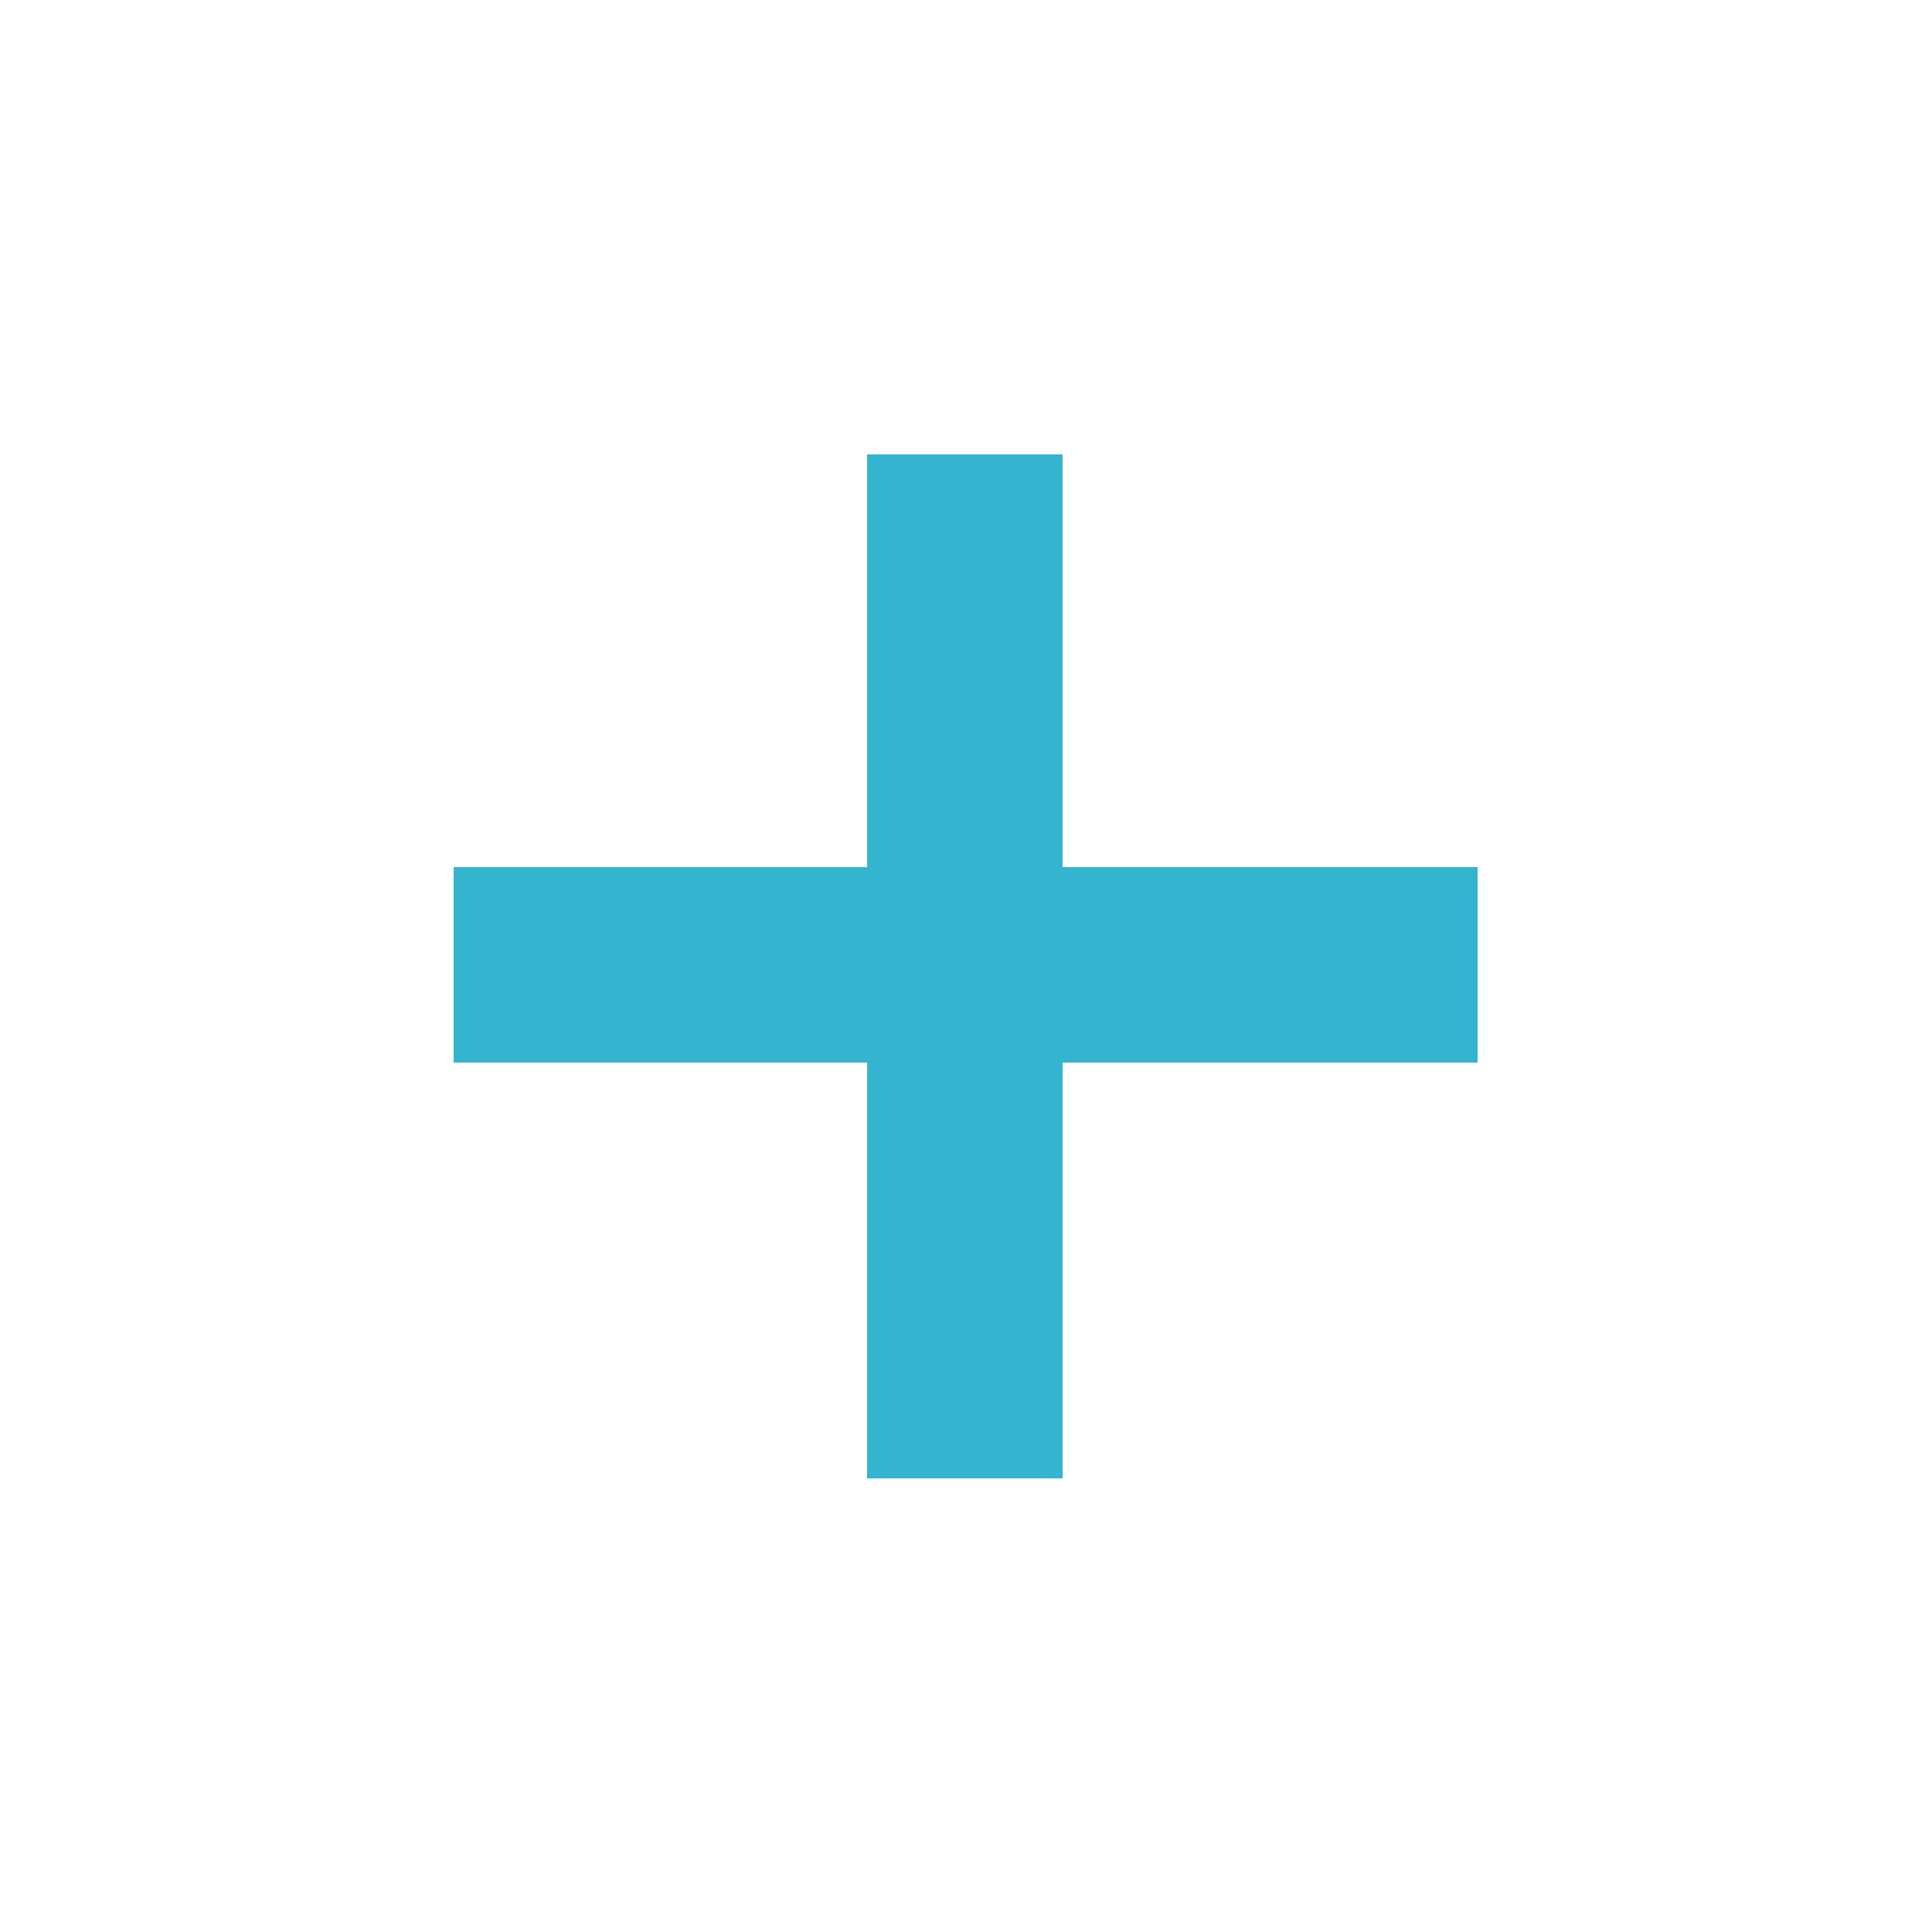 <?xml version="1.0" encoding="utf-8"?>
<!-- Generator: Adobe Illustrator 19.2.1, SVG Export Plug-In . SVG Version: 6.00 Build 0)  -->
<svg version="1.1" id="Layer_1" xmlns="http://www.w3.org/2000/svg" xmlns:xlink="http://www.w3.org/1999/xlink" x="0px" y="0px"
	 viewBox="0 0 250 250" style="enable-background:new 0 0 250 250;" xml:space="preserve">
<style type="text/css">
	.st0{fill:#FFFFFF;}
	.st1{fill:#34B4CF;}
</style>
<rect y="0" class="st0" width="250" height="250"/>
<g id="Layer_2">
</g>
<rect x="58.7" y="112.2" class="st1" width="132.5" height="25.3"/>
<rect x="112.2" y="58.8" class="st1" width="25.3" height="132.5"/>
</svg>
